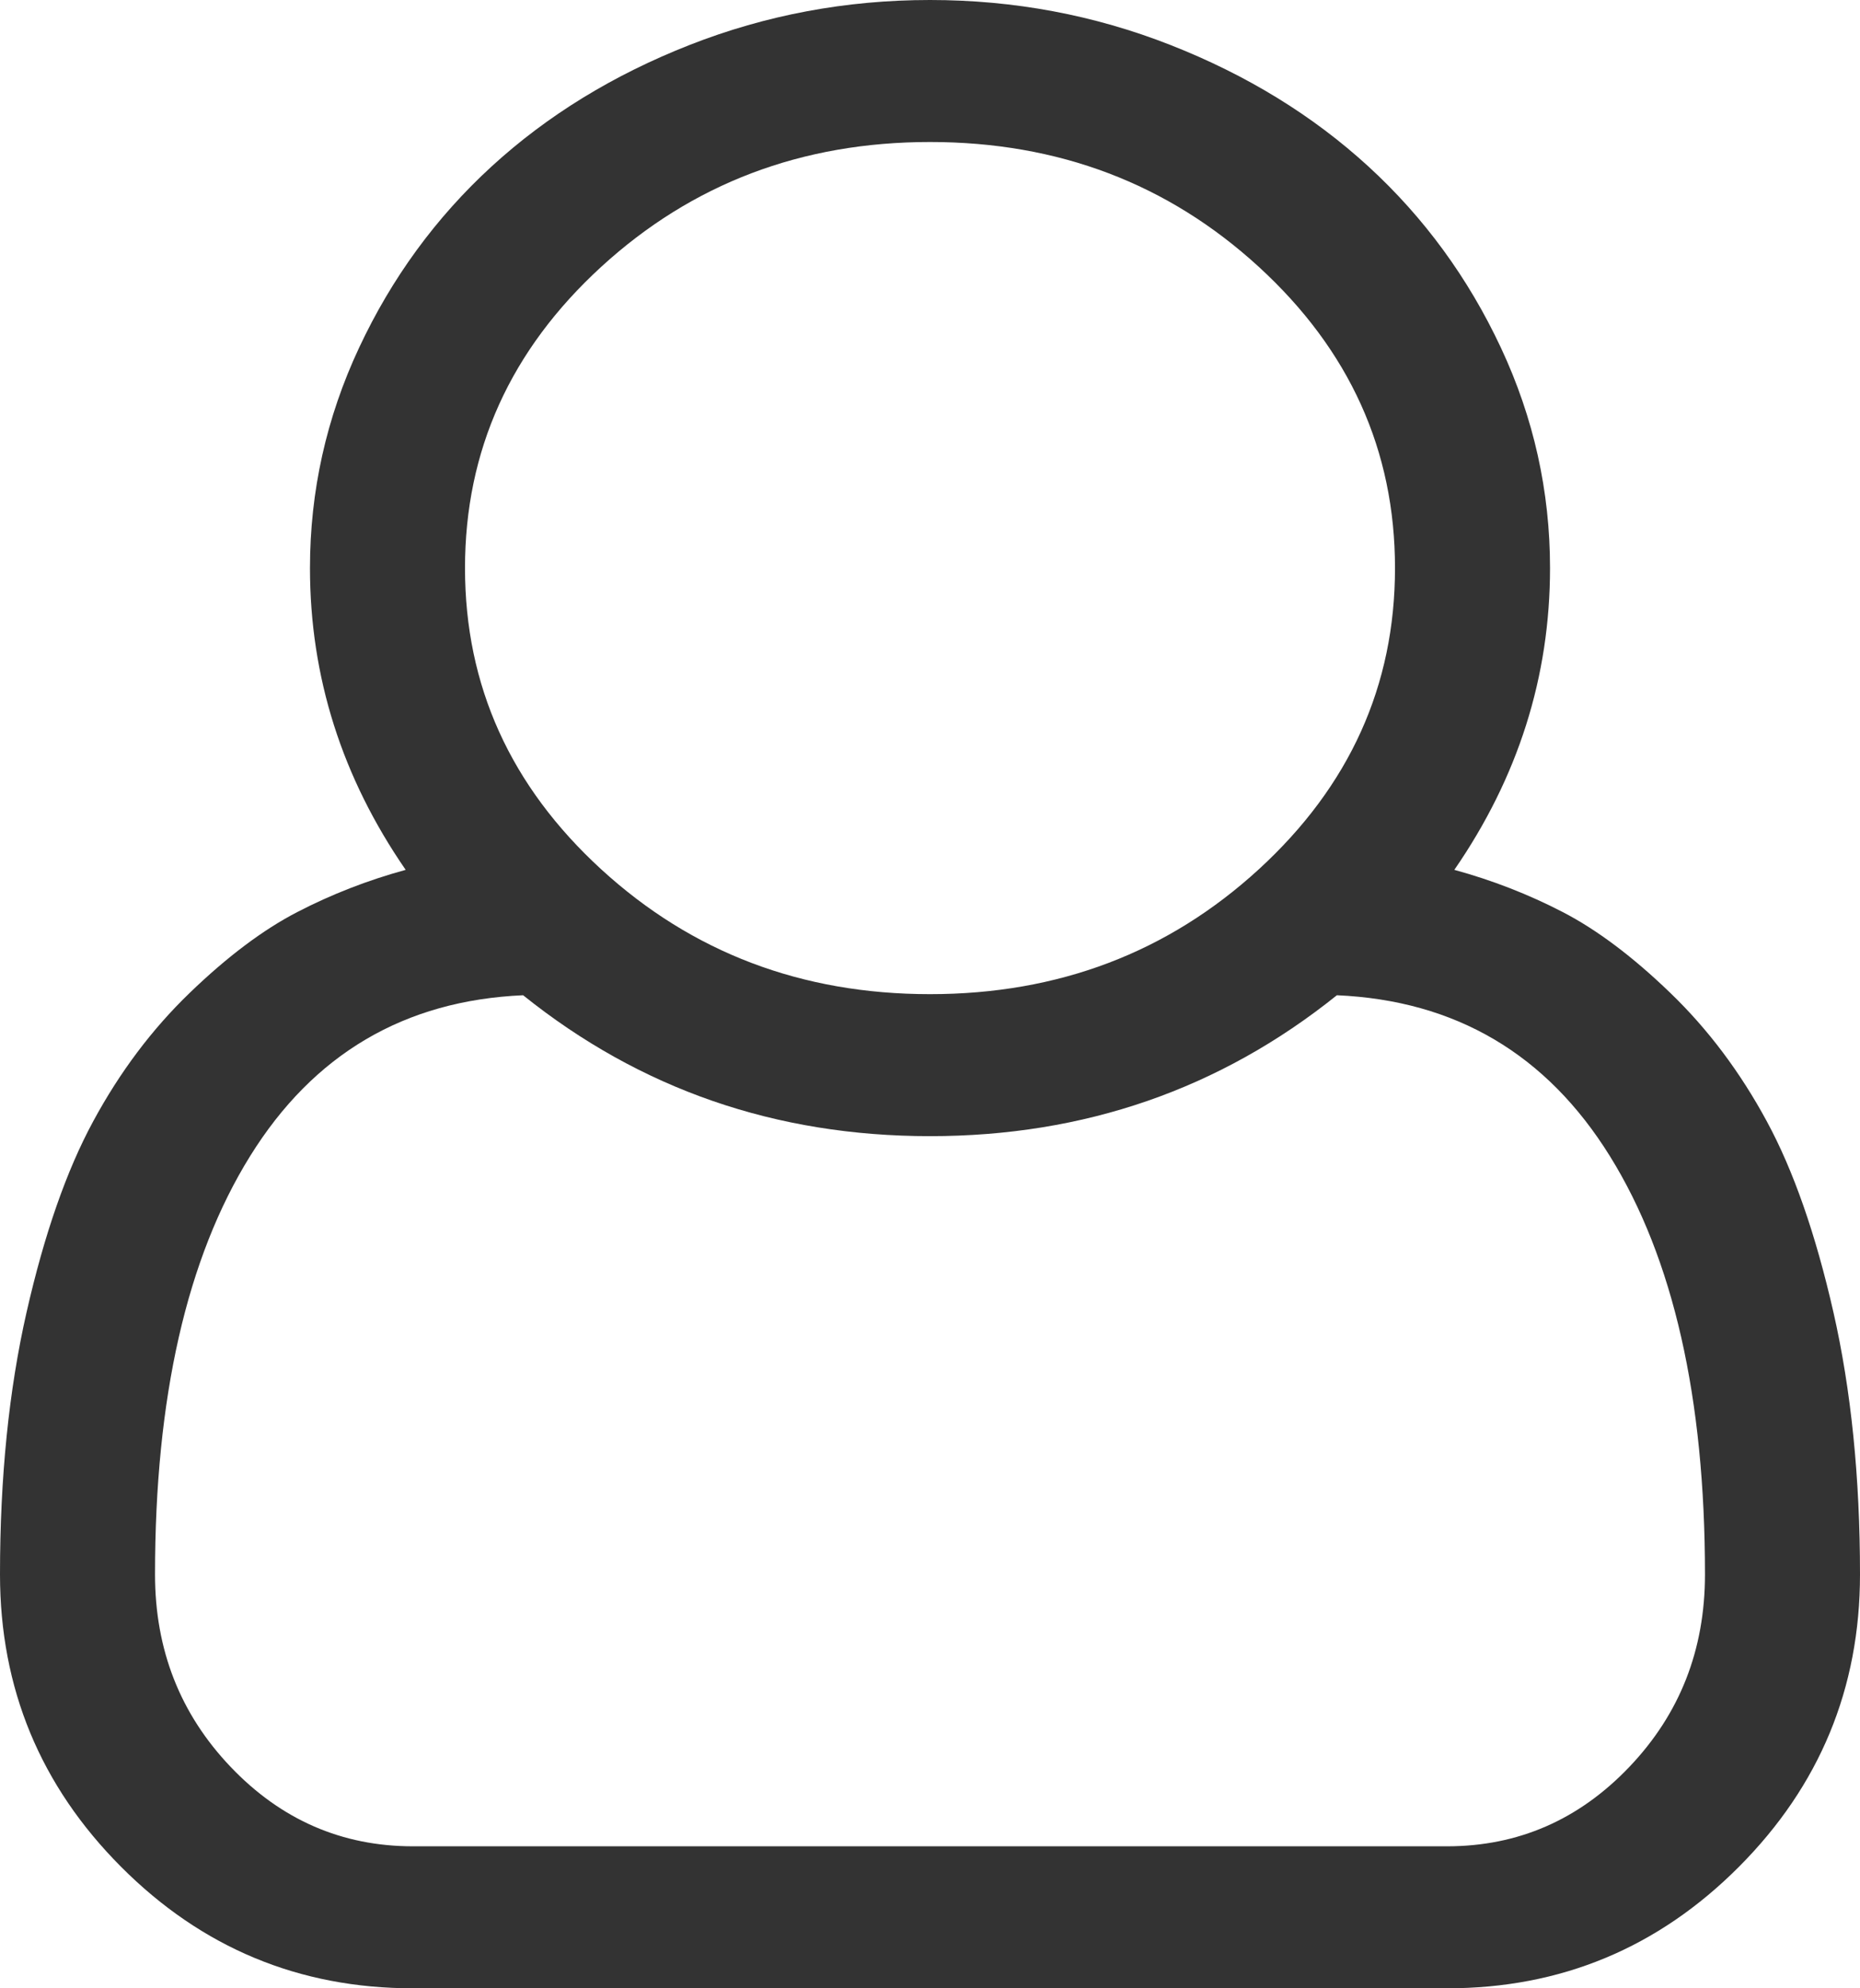 ﻿<?xml version="1.0" encoding="utf-8"?>
<svg version="1.1" xmlns:xlink="http://www.w3.org/1999/xlink" width="29px" height="31px" xmlns="http://www.w3.org/2000/svg">
  <g transform="matrix(1 0 0 1 -1571 -19 )">
    <path d="M 24.167 8.857  C 24.167 10.552  23.669 12.121  22.675 13.562  C 23.267 13.724  23.83 13.943  24.365 14.22  C 24.9 14.497  25.46 14.918  26.045 15.483  C 26.631 16.048  27.131 16.714  27.546 17.481  C 27.962 18.248  28.308 19.239  28.585 20.456  C 28.862 21.673  29 23.037  29 24.547  C 29 26.323  28.371 27.843  27.112 29.106  C 25.853 30.369  24.337 31  22.562 31  L 6.438 31  C 4.663 31  3.147 30.369  1.888 29.106  C 0.629 27.843  0 26.323  0 24.547  C 0 23.037  0.138 21.673  0.415 20.456  C 0.692 19.239  1.038 18.248  1.454 17.481  C 1.869 16.714  2.369 16.048  2.955 15.483  C 3.54 14.918  4.1 14.497  4.635 14.22  C 5.17 13.943  5.733 13.724  6.325 13.562  C 5.331 12.121  4.833 10.552  4.833 8.857  C 4.833 7.658  5.088 6.513  5.598 5.423  C 6.108 4.333  6.797 3.391  7.665 2.595  C 8.534 1.799  9.563 1.168  10.752 0.701  C 11.942 0.234  13.191 0  14.5 0  C 15.809 0  17.058 0.234  18.248 0.701  C 19.437 1.168  20.466 1.799  21.335 2.595  C 22.203 3.391  22.892 4.333  23.402 5.423  C 23.912 6.513  24.167 7.658  24.167 8.857  Z M 19.626 4.16  C 18.21 2.863  16.501 2.214  14.5 2.214  C 12.499 2.214  10.79 2.863  9.374 4.16  C 7.958 5.458  7.25 7.023  7.25 8.857  C 7.25 10.691  7.958 12.256  9.374 13.554  C 10.79 14.851  12.499 15.5  14.5 15.5  C 16.501 15.5  18.21 14.851  19.626 13.554  C 21.042 12.256  21.75 10.691  21.75 8.857  C 21.75 7.023  21.042 5.458  19.626 4.16  Z M 6.438 28.786  L 22.562 28.786  C 23.669 28.786  24.617 28.373  25.403 27.549  C 26.19 26.724  26.583 25.724  26.583 24.547  C 26.583 21.791  26.089 19.617  25.101 18.026  C 24.113 16.434  22.694 15.598  20.844 15.517  C 19.019 16.982  16.904 17.714  14.5 17.714  C 12.096 17.714  9.981 16.982  8.156 15.517  C 6.306 15.598  4.887 16.434  3.899 18.026  C 2.911 19.617  2.417 21.791  2.417 24.547  C 2.417 25.724  2.81 26.724  3.597 27.549  C 4.383 28.373  5.331 28.786  6.438 28.786  Z " fill-rule="nonzero" fill="#333333" stroke="none" transform="matrix(1 0 0 1 1571 19 )" />
  </g>
</svg>